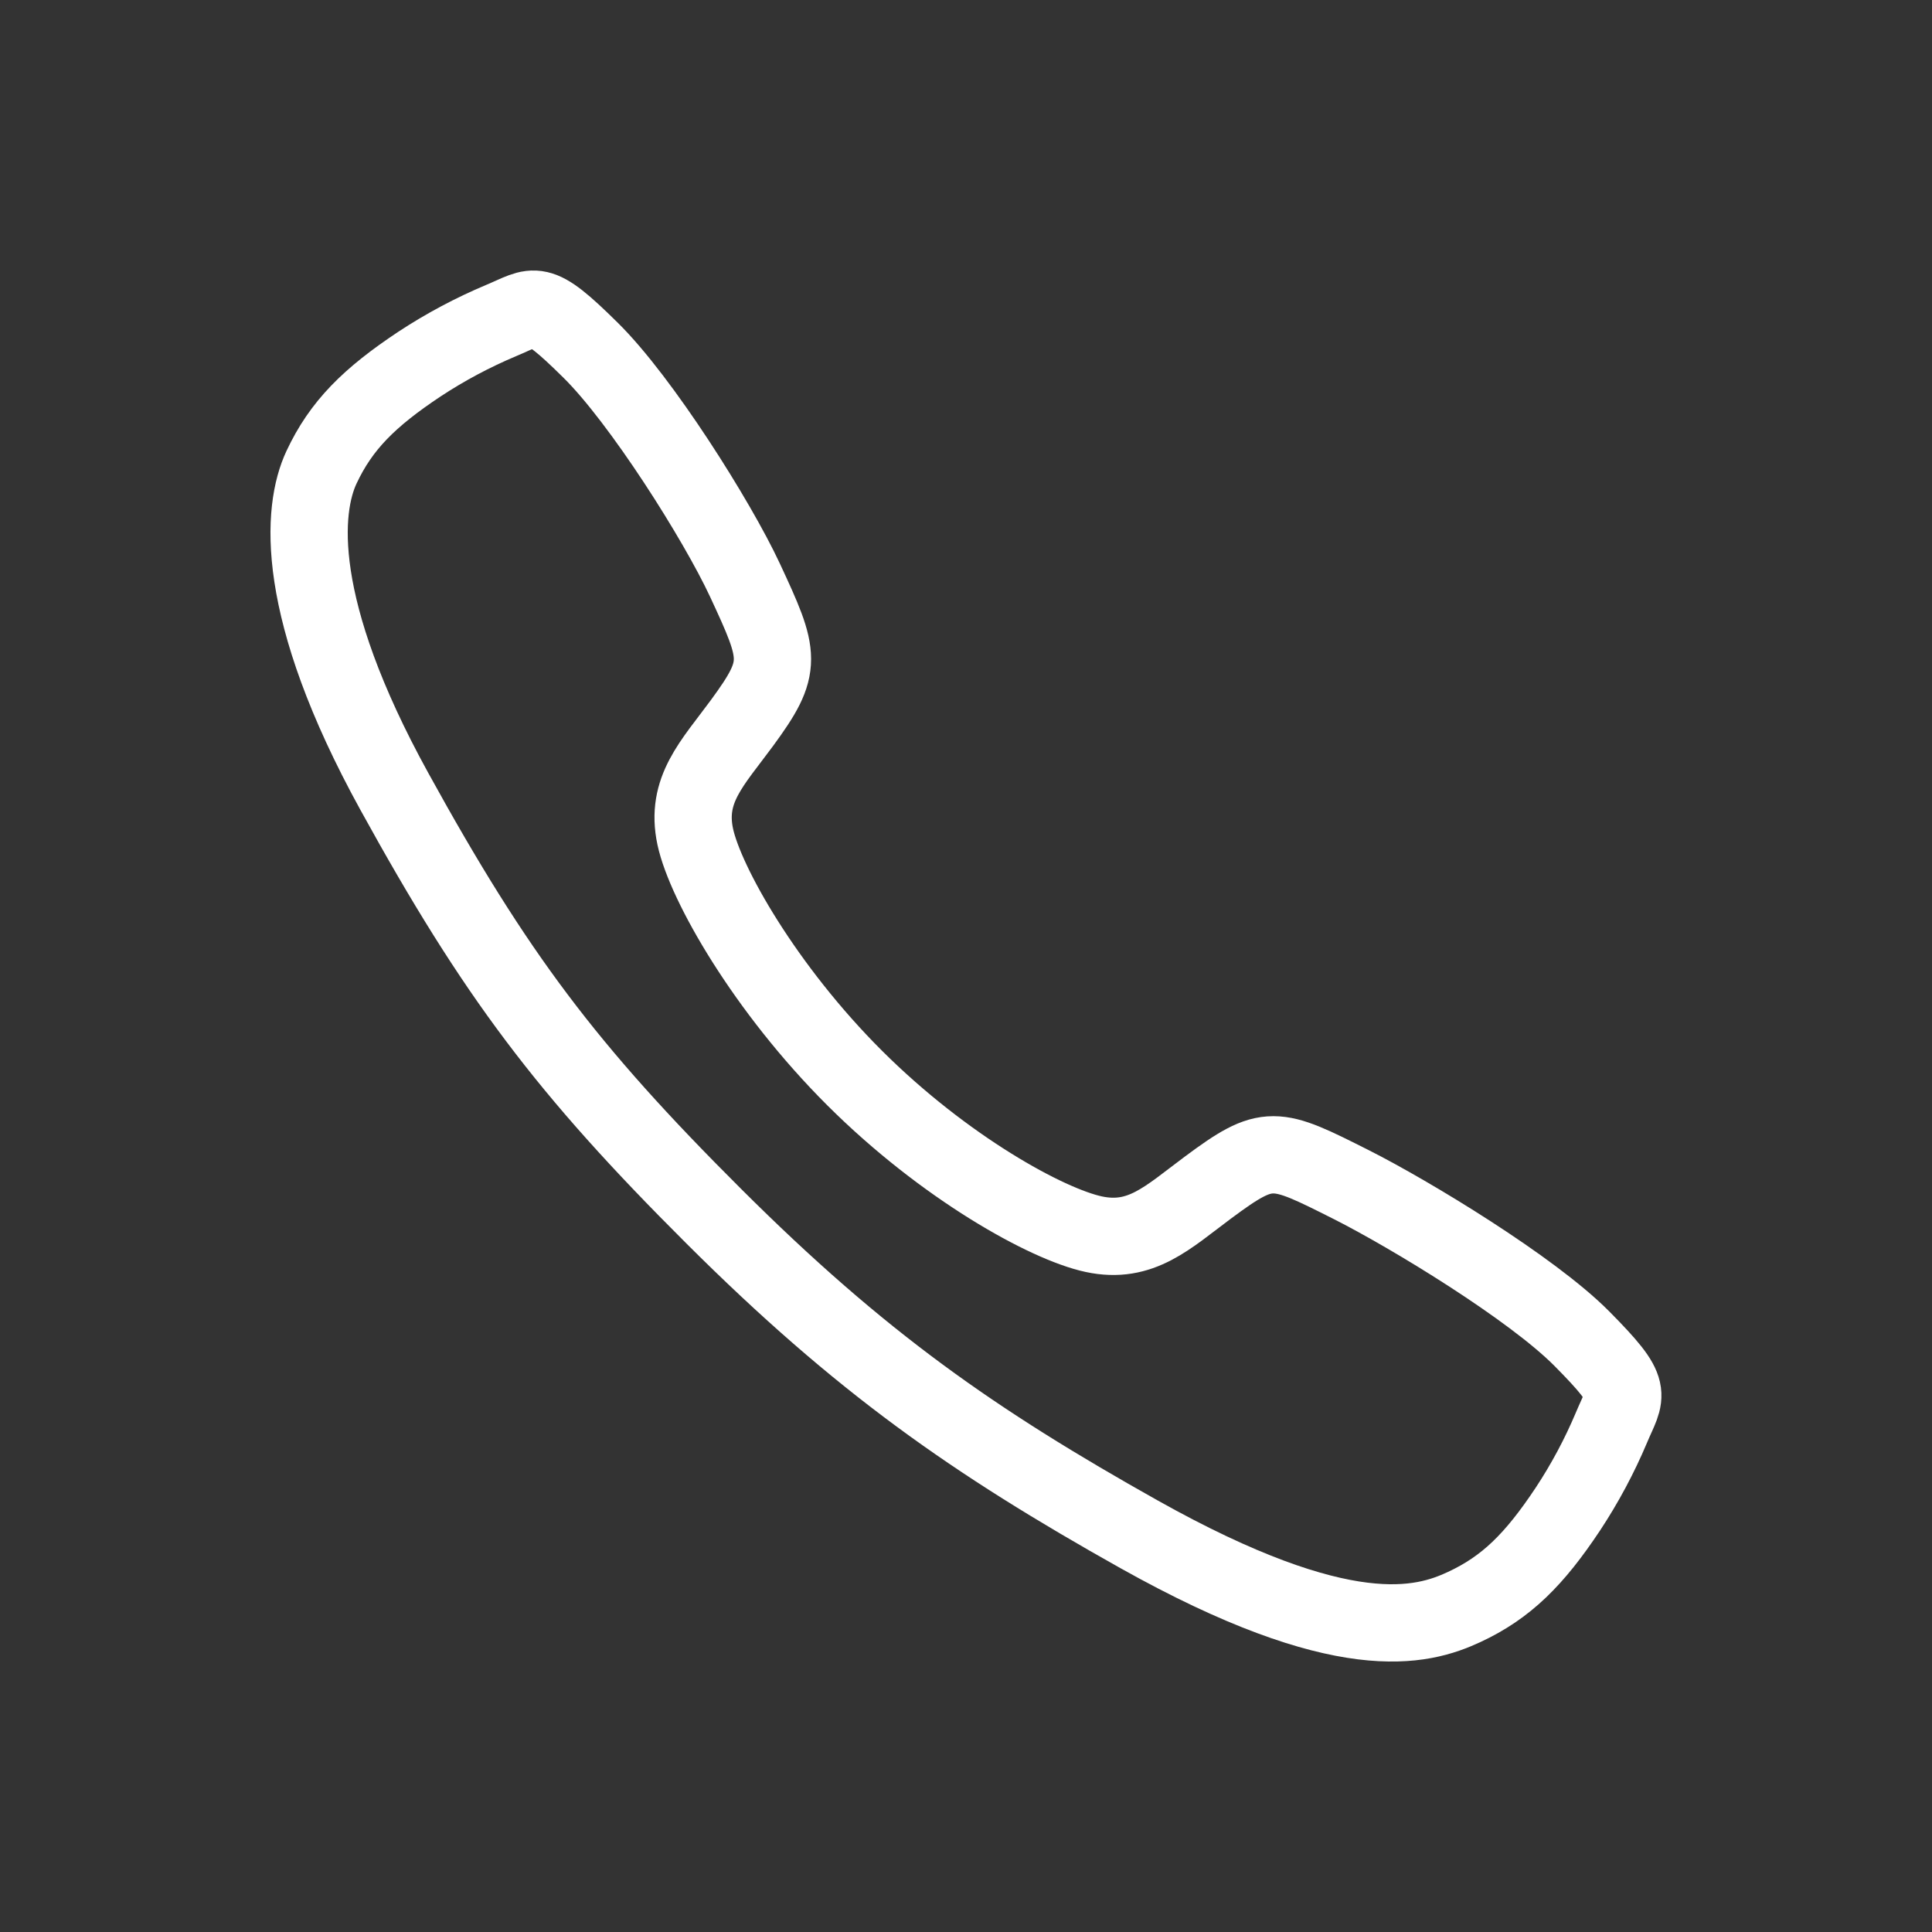 <svg width="50" height="50" viewBox="0 0 50 50" fill="none" xmlns="http://www.w3.org/2000/svg">
<rect x="0" y="0" width="50" height="50" fill="#333333" stroke="none"/>
<path d="M40.937 34.643C39.639 33.335 36.495 31.427 34.971 30.658C32.984 29.657 32.821 29.576 31.26 30.735C30.219 31.509 29.527 32.201 28.308 31.941C27.09 31.681 24.442 30.215 22.123 27.904C19.804 25.593 18.254 22.868 17.993 21.654C17.733 20.439 18.435 19.755 19.202 18.712C20.282 17.24 20.201 16.995 19.277 15.009C18.557 13.465 16.593 10.351 15.281 9.06C13.877 7.673 13.877 7.918 12.972 8.294C12.235 8.604 11.529 8.98 10.861 9.419C9.553 10.288 8.828 11.009 8.32 12.094C7.812 13.179 7.584 15.721 10.206 20.483C12.826 25.244 14.665 27.679 18.471 31.474C22.277 35.27 25.204 37.31 29.483 39.71C34.775 42.674 36.805 42.096 37.893 41.589C38.981 41.083 39.706 40.364 40.576 39.056C41.016 38.389 41.394 37.683 41.704 36.947C42.081 36.046 42.326 36.046 40.937 34.643Z" stroke="white" stroke-width="2" stroke-miterlimit="10"/>
</svg>
